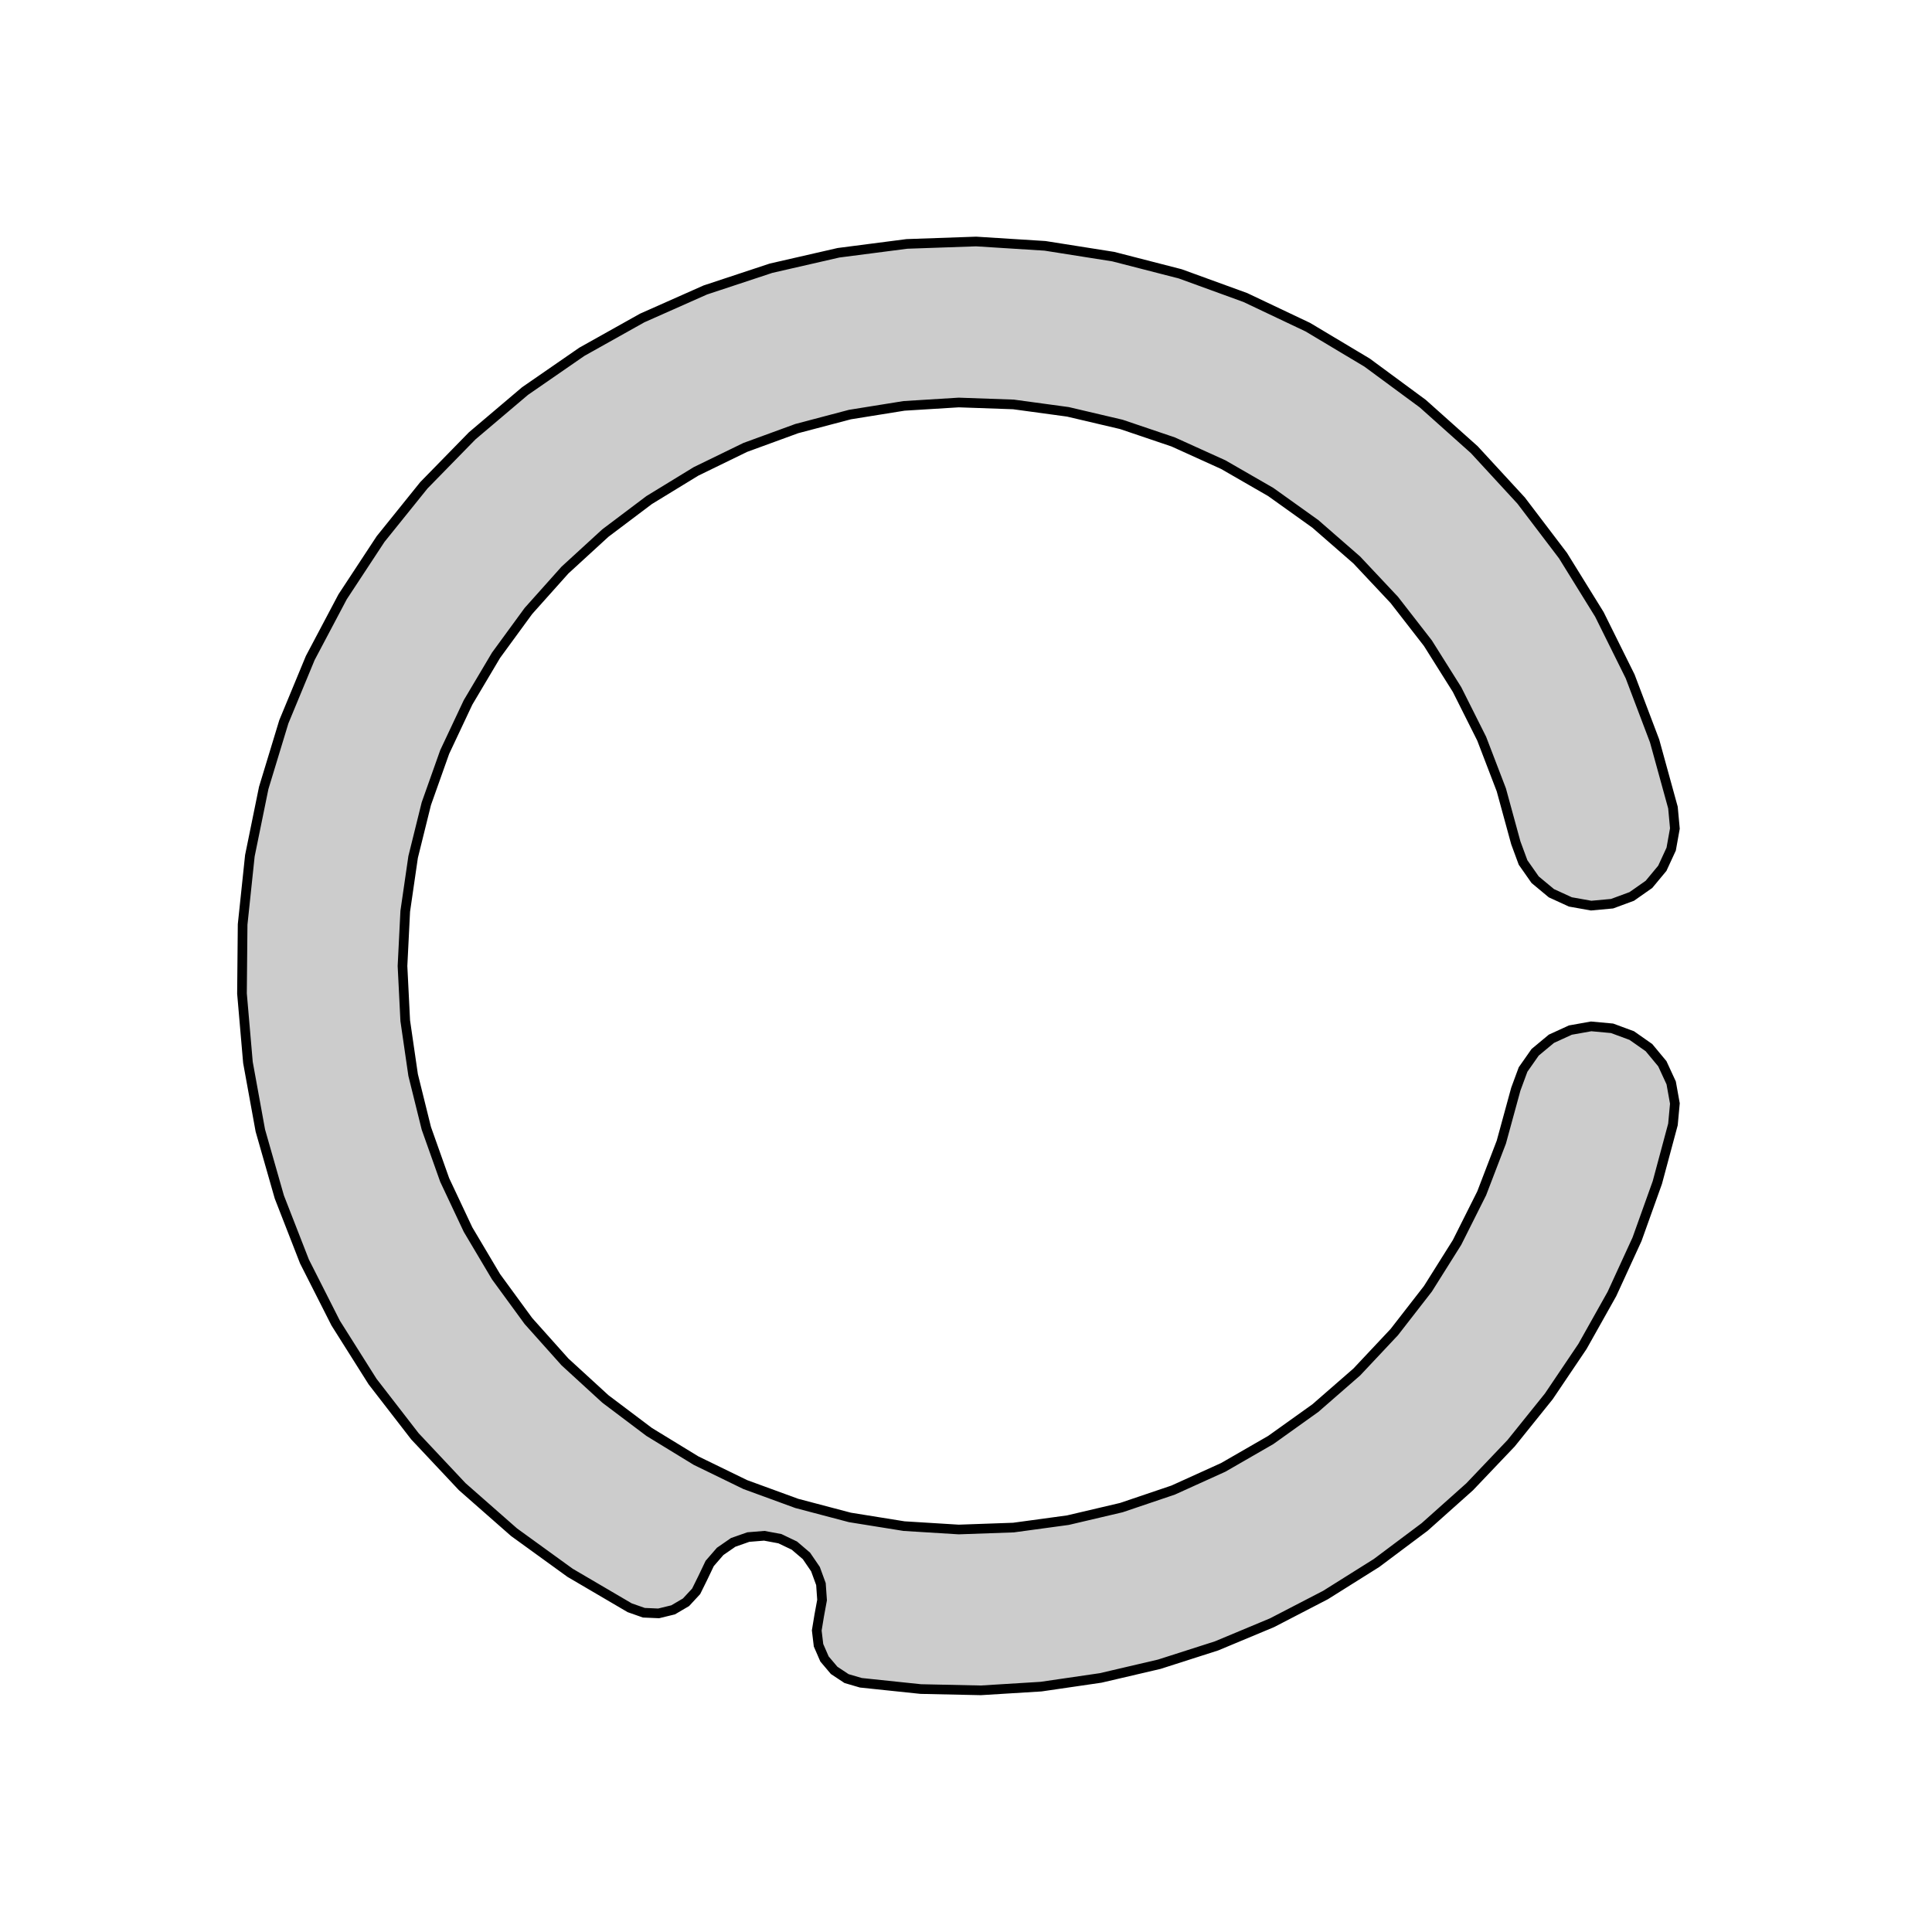 <svg xmlns='http://www.w3.org/2000/svg' viewBox='-6 -6 12 12'><path d='M 4.391,-0.984 4.403,-0.854 4.38,-0.726 4.325,-0.607 4.242,-0.507 4.135,-0.432 4.013,-0.387 3.883,-0.375 3.754,-0.398 3.636,-0.452 3.535,-0.536 3.46,-0.643 3.415,-0.765 3.325,-1.094 3.203,-1.412 3.05,-1.717 2.869,-2.005 2.66,-2.274 2.427,-2.522 2.17,-2.746 1.893,-2.944 1.598,-3.114 1.287,-3.255 0.965,-3.364 0.633,-3.442 0.295,-3.488 -0.045,-3.5 -0.385,-3.479 -0.721,-3.425 -1.051,-3.338 -1.371,-3.221 -1.677,-3.072 -1.968,-2.894 -2.24,-2.689 -2.491,-2.459 -2.718,-2.205 -2.919,-1.93 -3.093,-1.637 -3.238,-1.329 -3.352,-1.008 -3.434,-0.677 -3.483,-0.34 -3.5,2.68001224511261E-15 -3.483,0.34 -3.434,0.677 -3.352,1.008 -3.238,1.329 -3.093,1.637 -2.919,1.93 -2.718,2.205 -2.491,2.459 -2.24,2.689 -1.968,2.894 -1.677,3.072 -1.371,3.221 -1.051,3.338 -0.721,3.425 -0.385,3.479 -0.045,3.5 0.295,3.488 0.633,3.442 0.965,3.364 1.287,3.255 1.598,3.114 1.893,2.944 2.17,2.746 2.427,2.522 2.66,2.274 2.869,2.005 3.05,1.717 3.203,1.412 3.325,1.094 3.415,0.765 3.46,0.643 3.535,0.536 3.636,0.452 3.754,0.398 3.883,0.375 4.013,0.387 4.135,0.432 4.242,0.507 4.325,0.607 4.38,0.726 4.403,0.854 4.391,0.984 4.294,1.345 4.168,1.697 4.012,2.037 3.829,2.363 3.62,2.673 3.386,2.964 3.128,3.235 2.849,3.484 2.55,3.708 2.233,3.907 1.901,4.079 1.556,4.223 1.2,4.337 0.836,4.422 0.466,4.476 0.092,4.499 -0.281,4.491 -0.653,4.452 -0.742,4.426 -0.819,4.375 -0.879,4.304 -0.916,4.219 -0.927,4.127 -0.912,4.036 -0.894,3.938 -0.901,3.839 -0.935,3.746 -0.991,3.664 -1.066,3.6 -1.156,3.557 -1.253,3.539 -1.352,3.547 -1.446,3.58 -1.527,3.636 -1.592,3.711 -1.635,3.801 -1.676,3.884 -1.739,3.952 -1.819,3.999 -1.909,4.021 -2.001,4.017 -2.089,3.986 -2.459,3.769 -2.807,3.517 -3.129,3.234 -3.423,2.921 -3.686,2.581 -3.915,2.218 -4.109,1.835 -4.265,1.435 -4.383,1.022 -4.46,0.599 -4.497,0.171 -4.493,-0.258 -4.448,-0.685 -4.362,-1.106 -4.237,-1.517 -4.073,-1.913 -3.872,-2.293 -3.636,-2.652 -3.367,-2.986 -3.067,-3.293 -2.739,-3.571 -2.386,-3.815 -2.011,-4.025 -1.619,-4.199 -1.211,-4.334 -0.792,-4.43 -0.367,-4.485 0.063,-4.5 0.491,-4.473 0.915,-4.406 1.331,-4.299 1.735,-4.152 2.123,-3.968 2.491,-3.748 2.837,-3.493 3.157,-3.207 3.448,-2.891 3.708,-2.549 3.934,-2.184 4.125,-1.799 4.277,-1.398 z' fill='#ccc' stroke-width='.06' stroke='#000' /></svg>